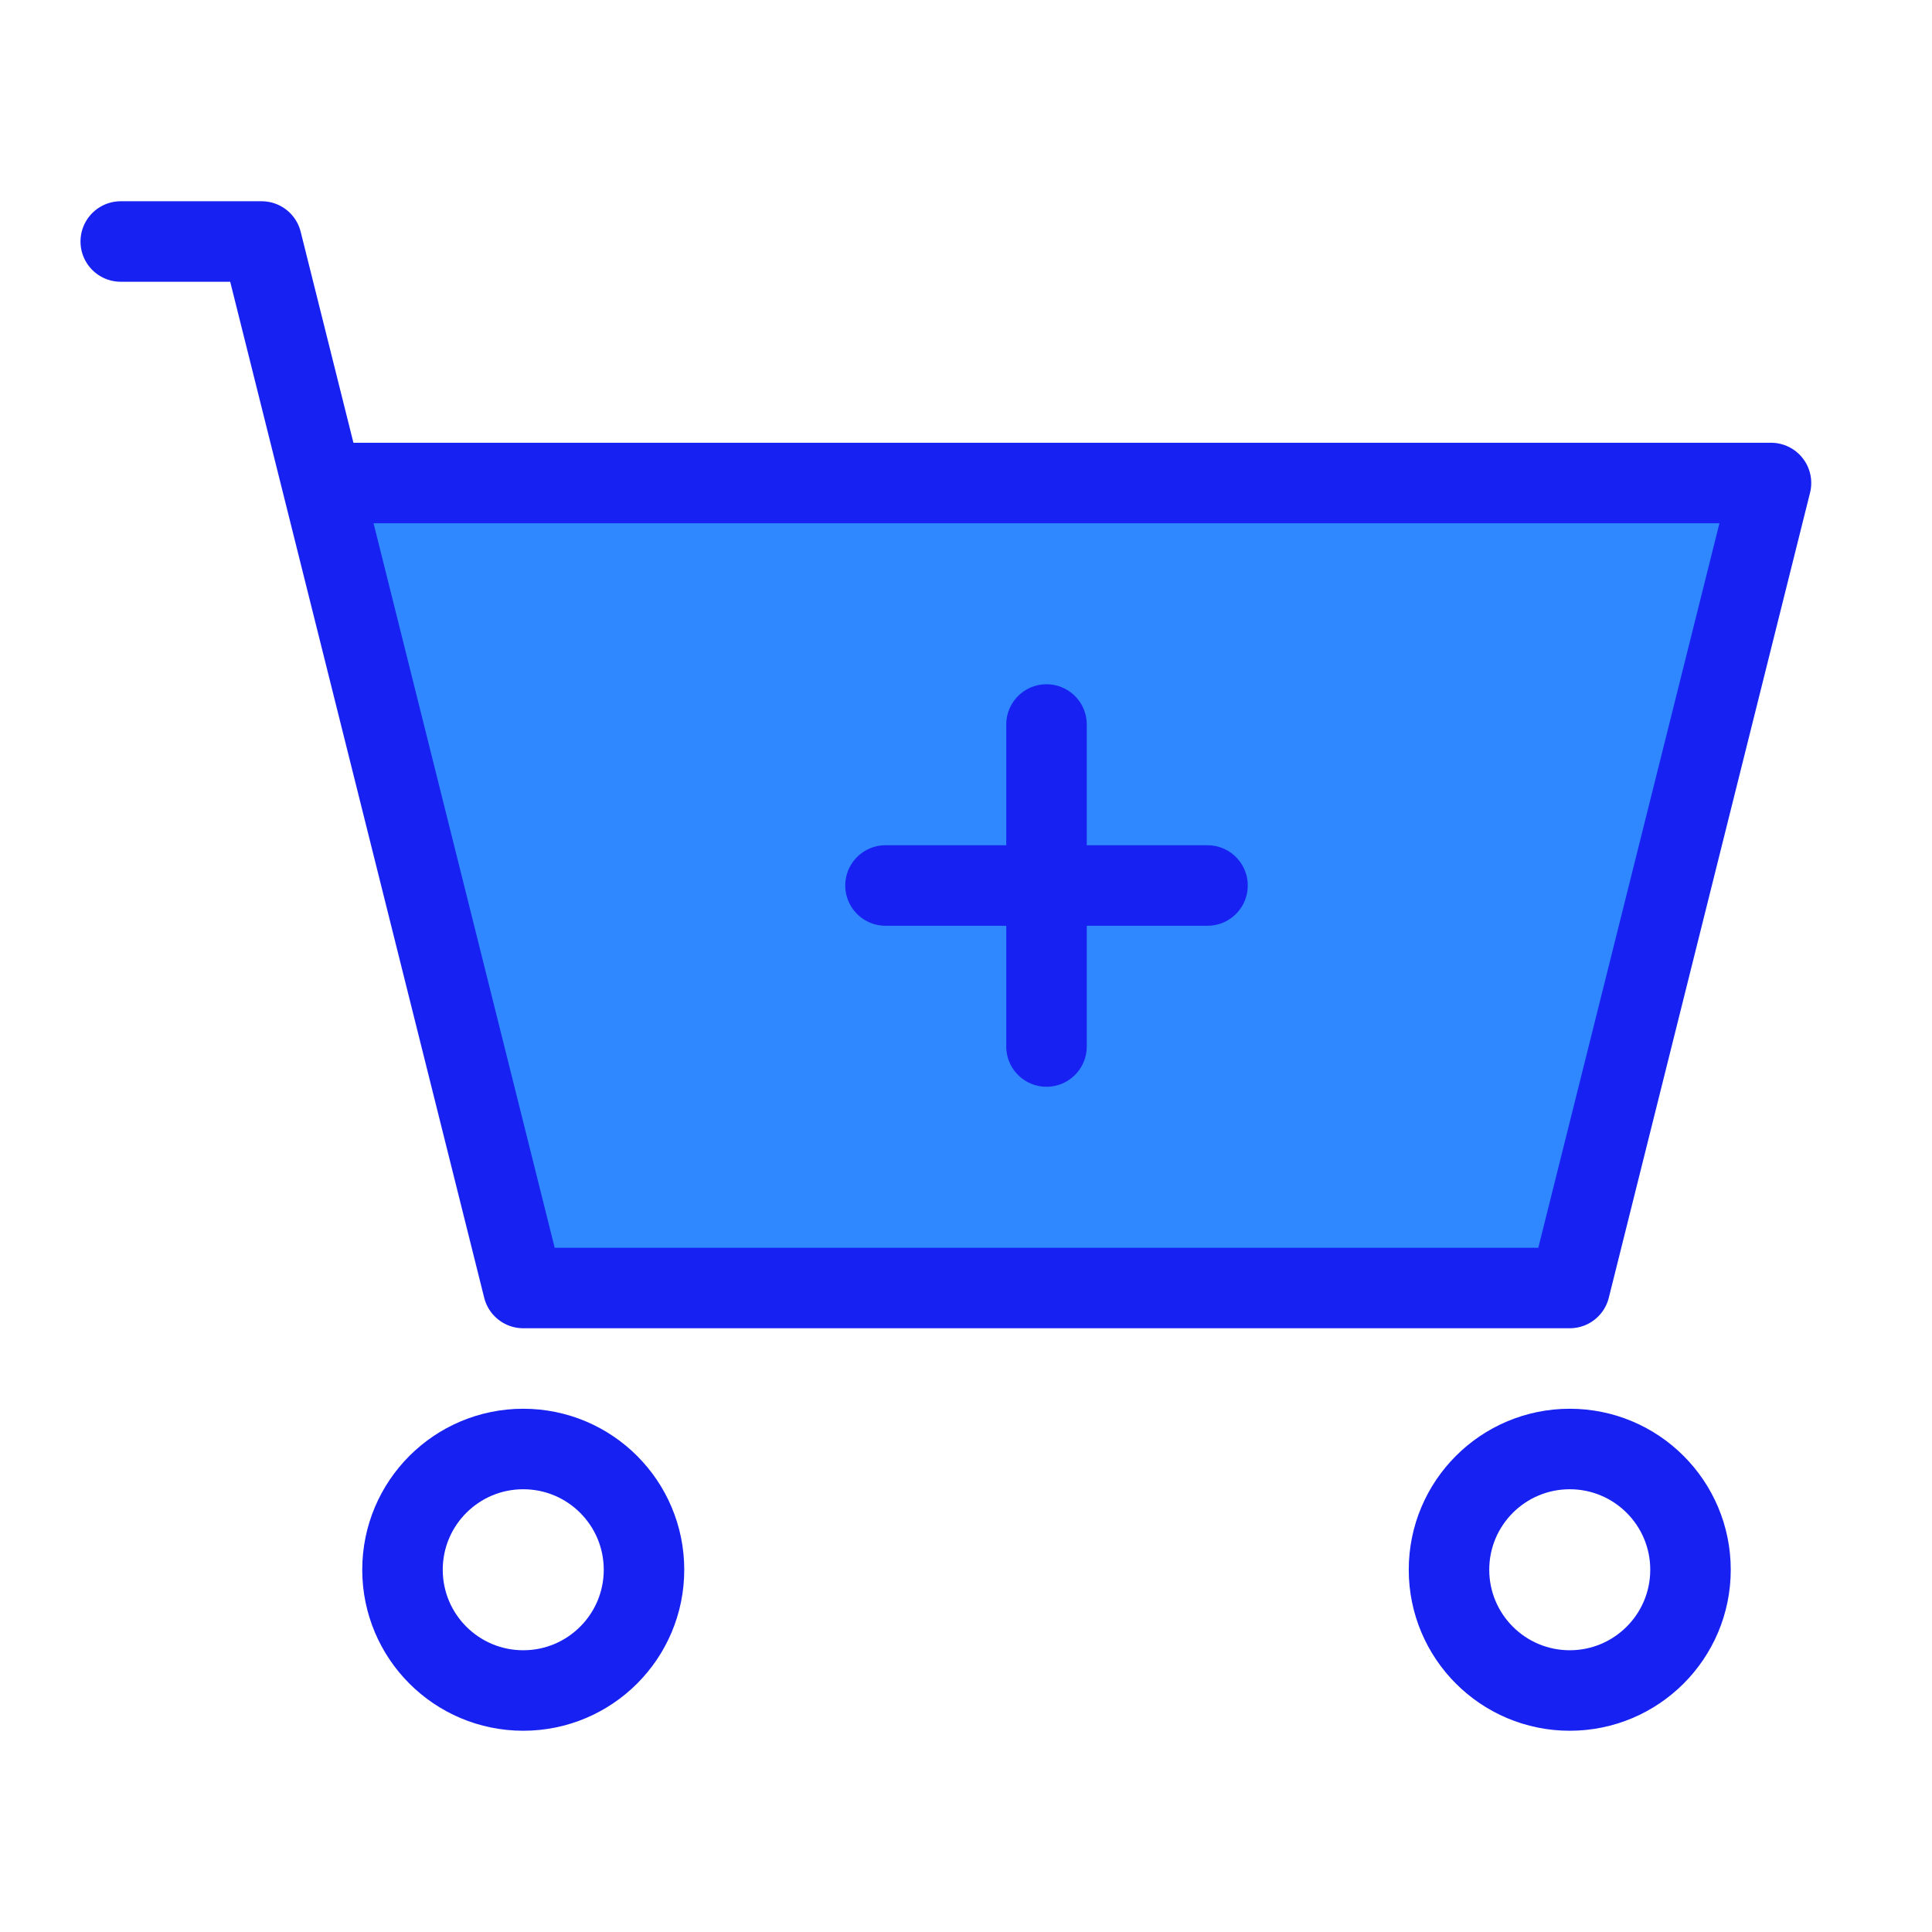 <?xml version="1.0" encoding="UTF-8"?><svg width="24" height="24" viewBox="0 0 48 48" fill="none" xmlns="http://www.w3.org/2000/svg"><path d="M39 32H13L8 12H44L39 32Z" fill="#2F88FF"/><path d="M3 6H6.5L8 12M8 12L13 32H39L44 12H8Z" stroke="#1721F1" stroke-width="2" stroke-linecap="round" stroke-linejoin="round"/><circle cx="13" cy="39" r="3" stroke="#1721F1" stroke-width="2" stroke-linecap="round" stroke-linejoin="round"/><circle cx="39" cy="39" r="3" stroke="#1721F1" stroke-width="2" stroke-linecap="round" stroke-linejoin="round"/><path d="M22 22H30" stroke="#1721F1" stroke-width="2" stroke-linecap="round" stroke-linejoin="round"/><path d="M26 26V18" stroke="#1721F1" stroke-width="2" stroke-linecap="round" stroke-linejoin="round"/></svg>